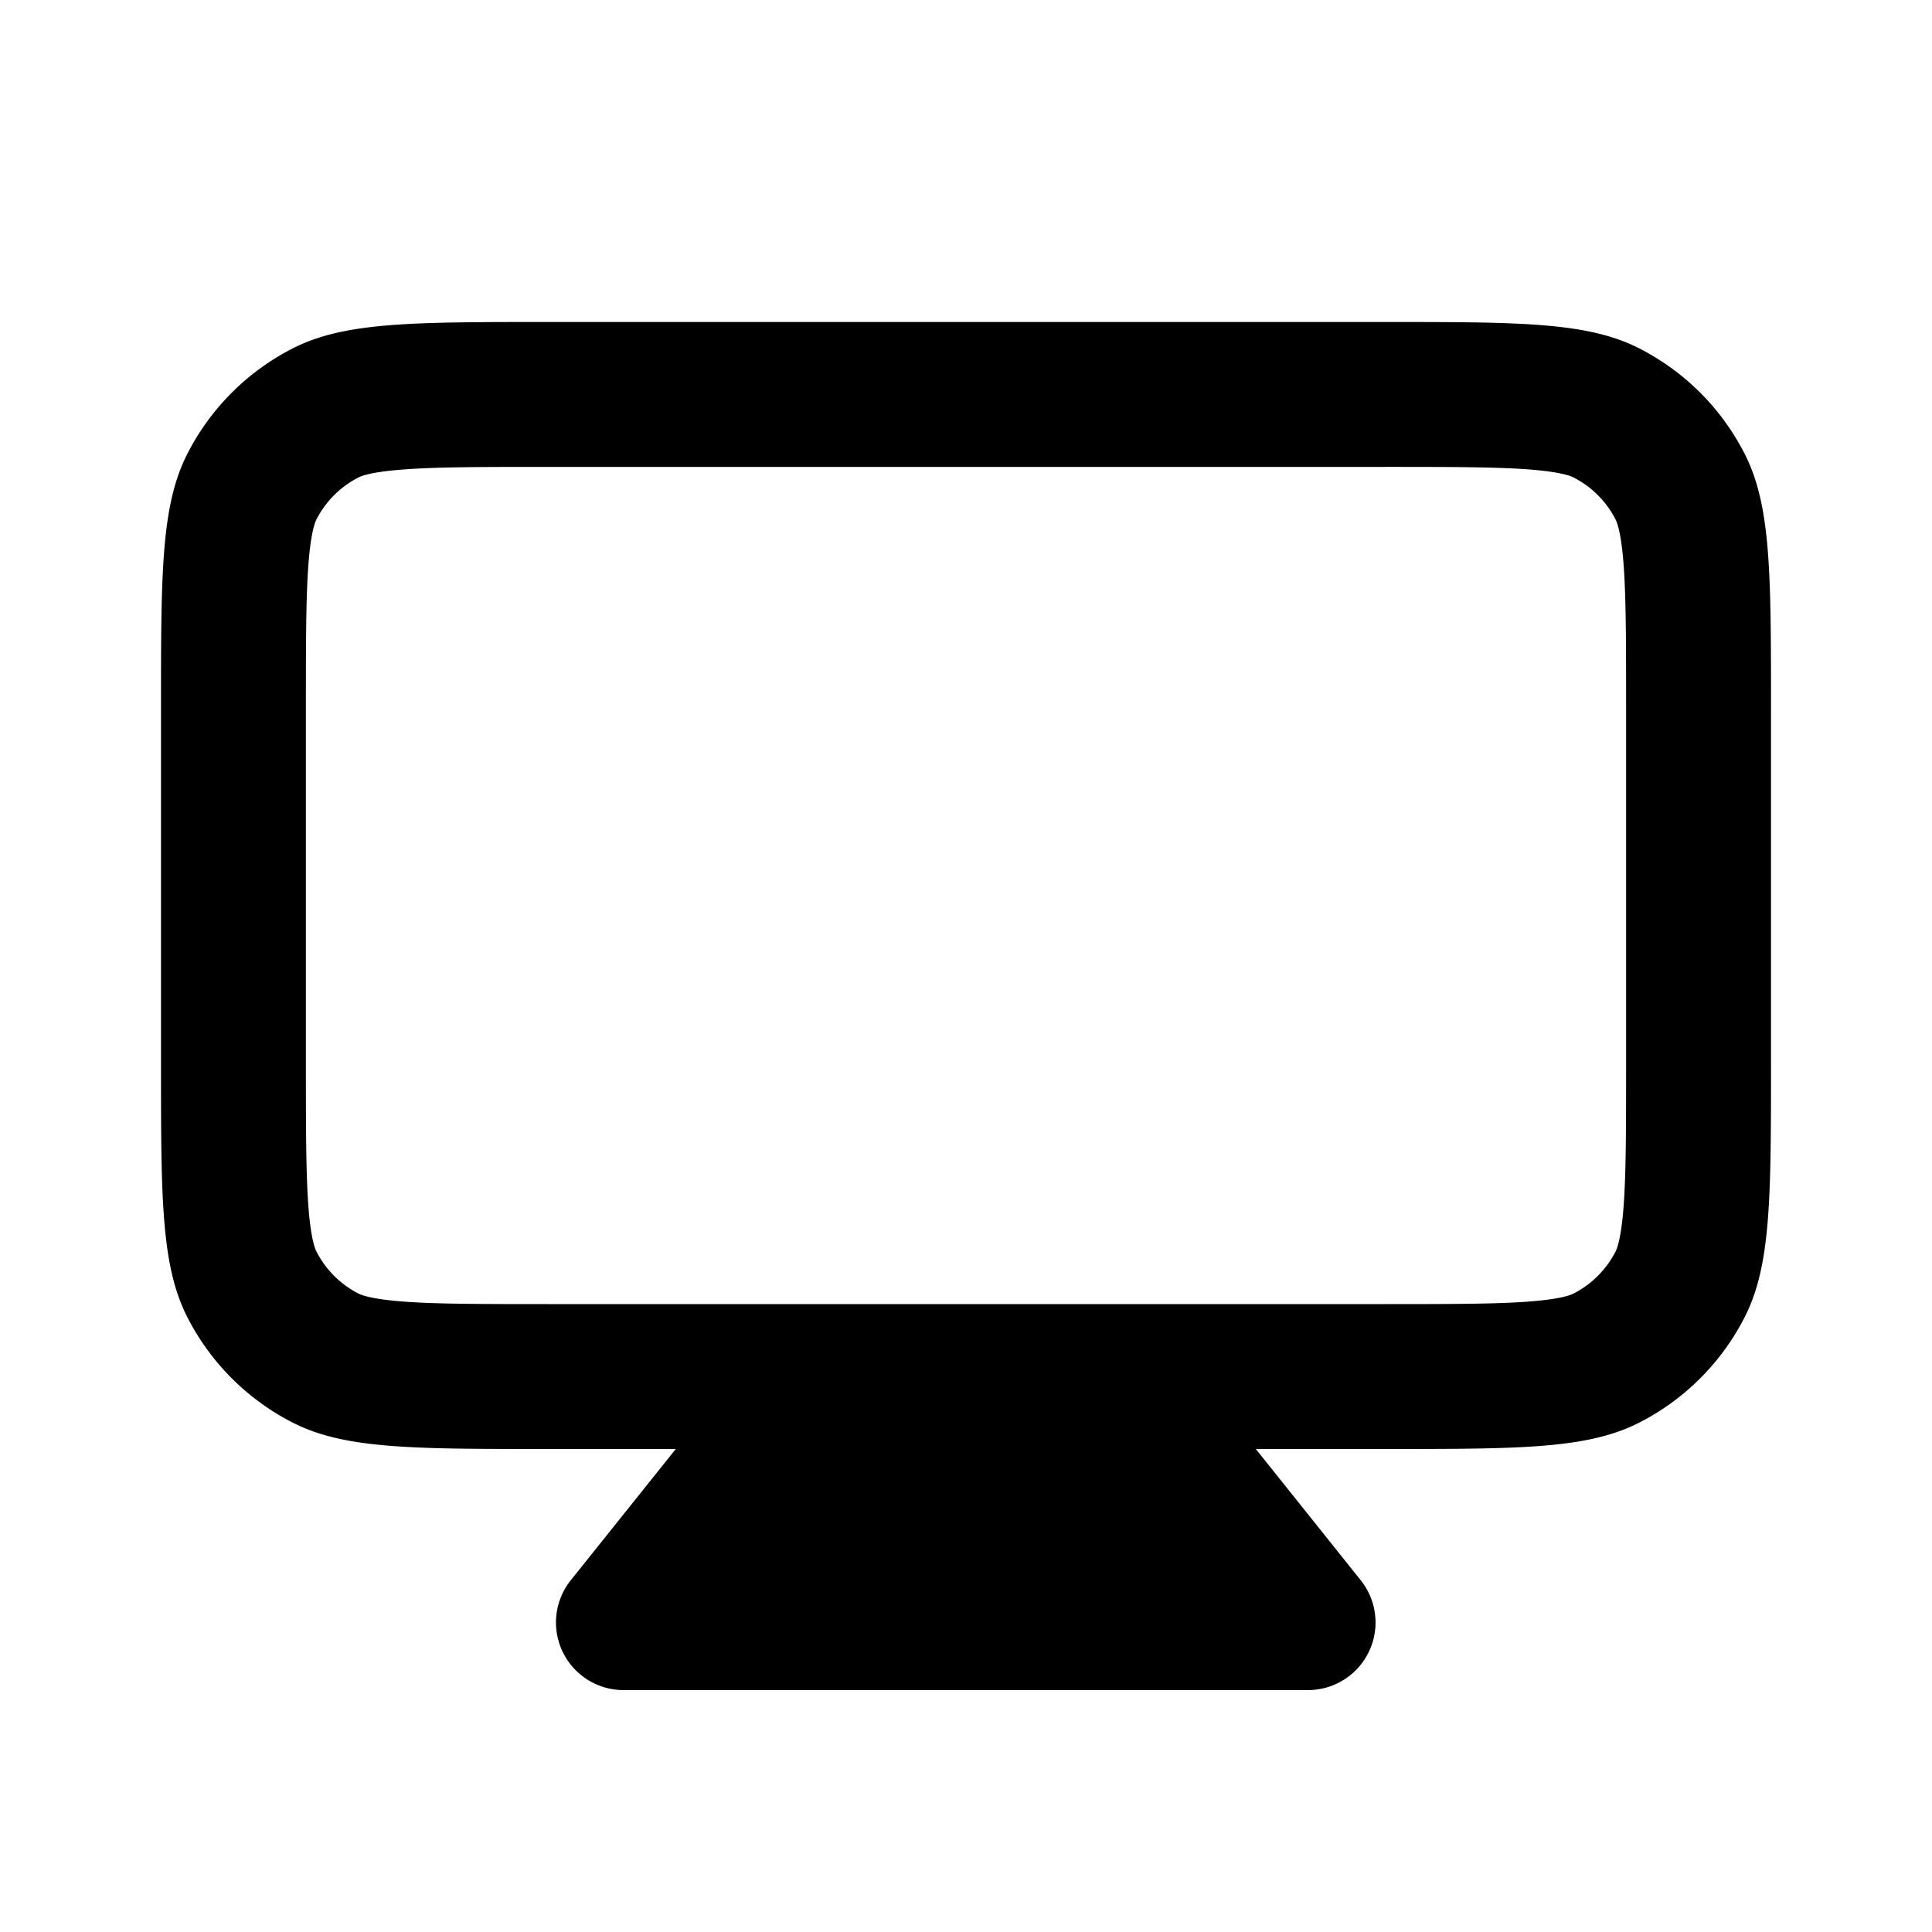 <svg xmlns="http://www.w3.org/2000/svg" width="24" height="24" fill="currentColor" viewBox="0 0 24 24"><path fill-rule="evenodd" d="M17.2 5.8H6.8c-.87 0-1.414.001-1.824.035-.389.031-.496.083-.521.095a1.2 1.2 0 0 0-.525.525c-.012.025-.064.132-.096.521-.033.41-.034.954-.034 1.824v4.4c0 .87.001 1.414.034 1.824.032.389.084.496.096.521a1.2 1.2 0 0 0 .525.525c.025.012.132.064.521.096.41.033.954.034 1.824.034h10.4c.87 0 1.414-.001 1.824-.034.389-.032.496-.084.521-.096a1.2 1.2 0 0 0 .525-.525c.012-.025.064-.132.096-.521.033-.41.034-.954.034-1.824V8.8c0-.87-.001-1.414-.034-1.824-.032-.389-.084-.496-.096-.521a1.2 1.2 0 0 0-.525-.525c-.025-.012-.132-.064-.521-.096-.41-.033-.954-.034-1.824-.034ZM2.327 5.638C2 6.28 2 7.12 2 8.8v4.4c0 1.68 0 2.52.327 3.162a3 3 0 0 0 1.311 1.311C4.28 18 5.12 18 6.8 18h10.4c1.68 0 2.52 0 3.162-.327a3 3 0 0 0 1.311-1.311C22 15.72 22 14.88 22 13.2V8.8c0-1.68 0-2.52-.327-3.162a3 3 0 0 0-1.311-1.311C19.72 4 18.88 4 17.2 4H6.8c-1.68 0-2.52 0-3.162.327a3 3 0 0 0-1.311 1.311Z" clip-rule="evenodd"/><path d="M8.398 17.996h7.199l1.307 1.635a.84.84 0 0 1-.655 1.364H7.746a.84.84 0 0 1-.656-1.364l1.308-1.635Z"/></svg>
